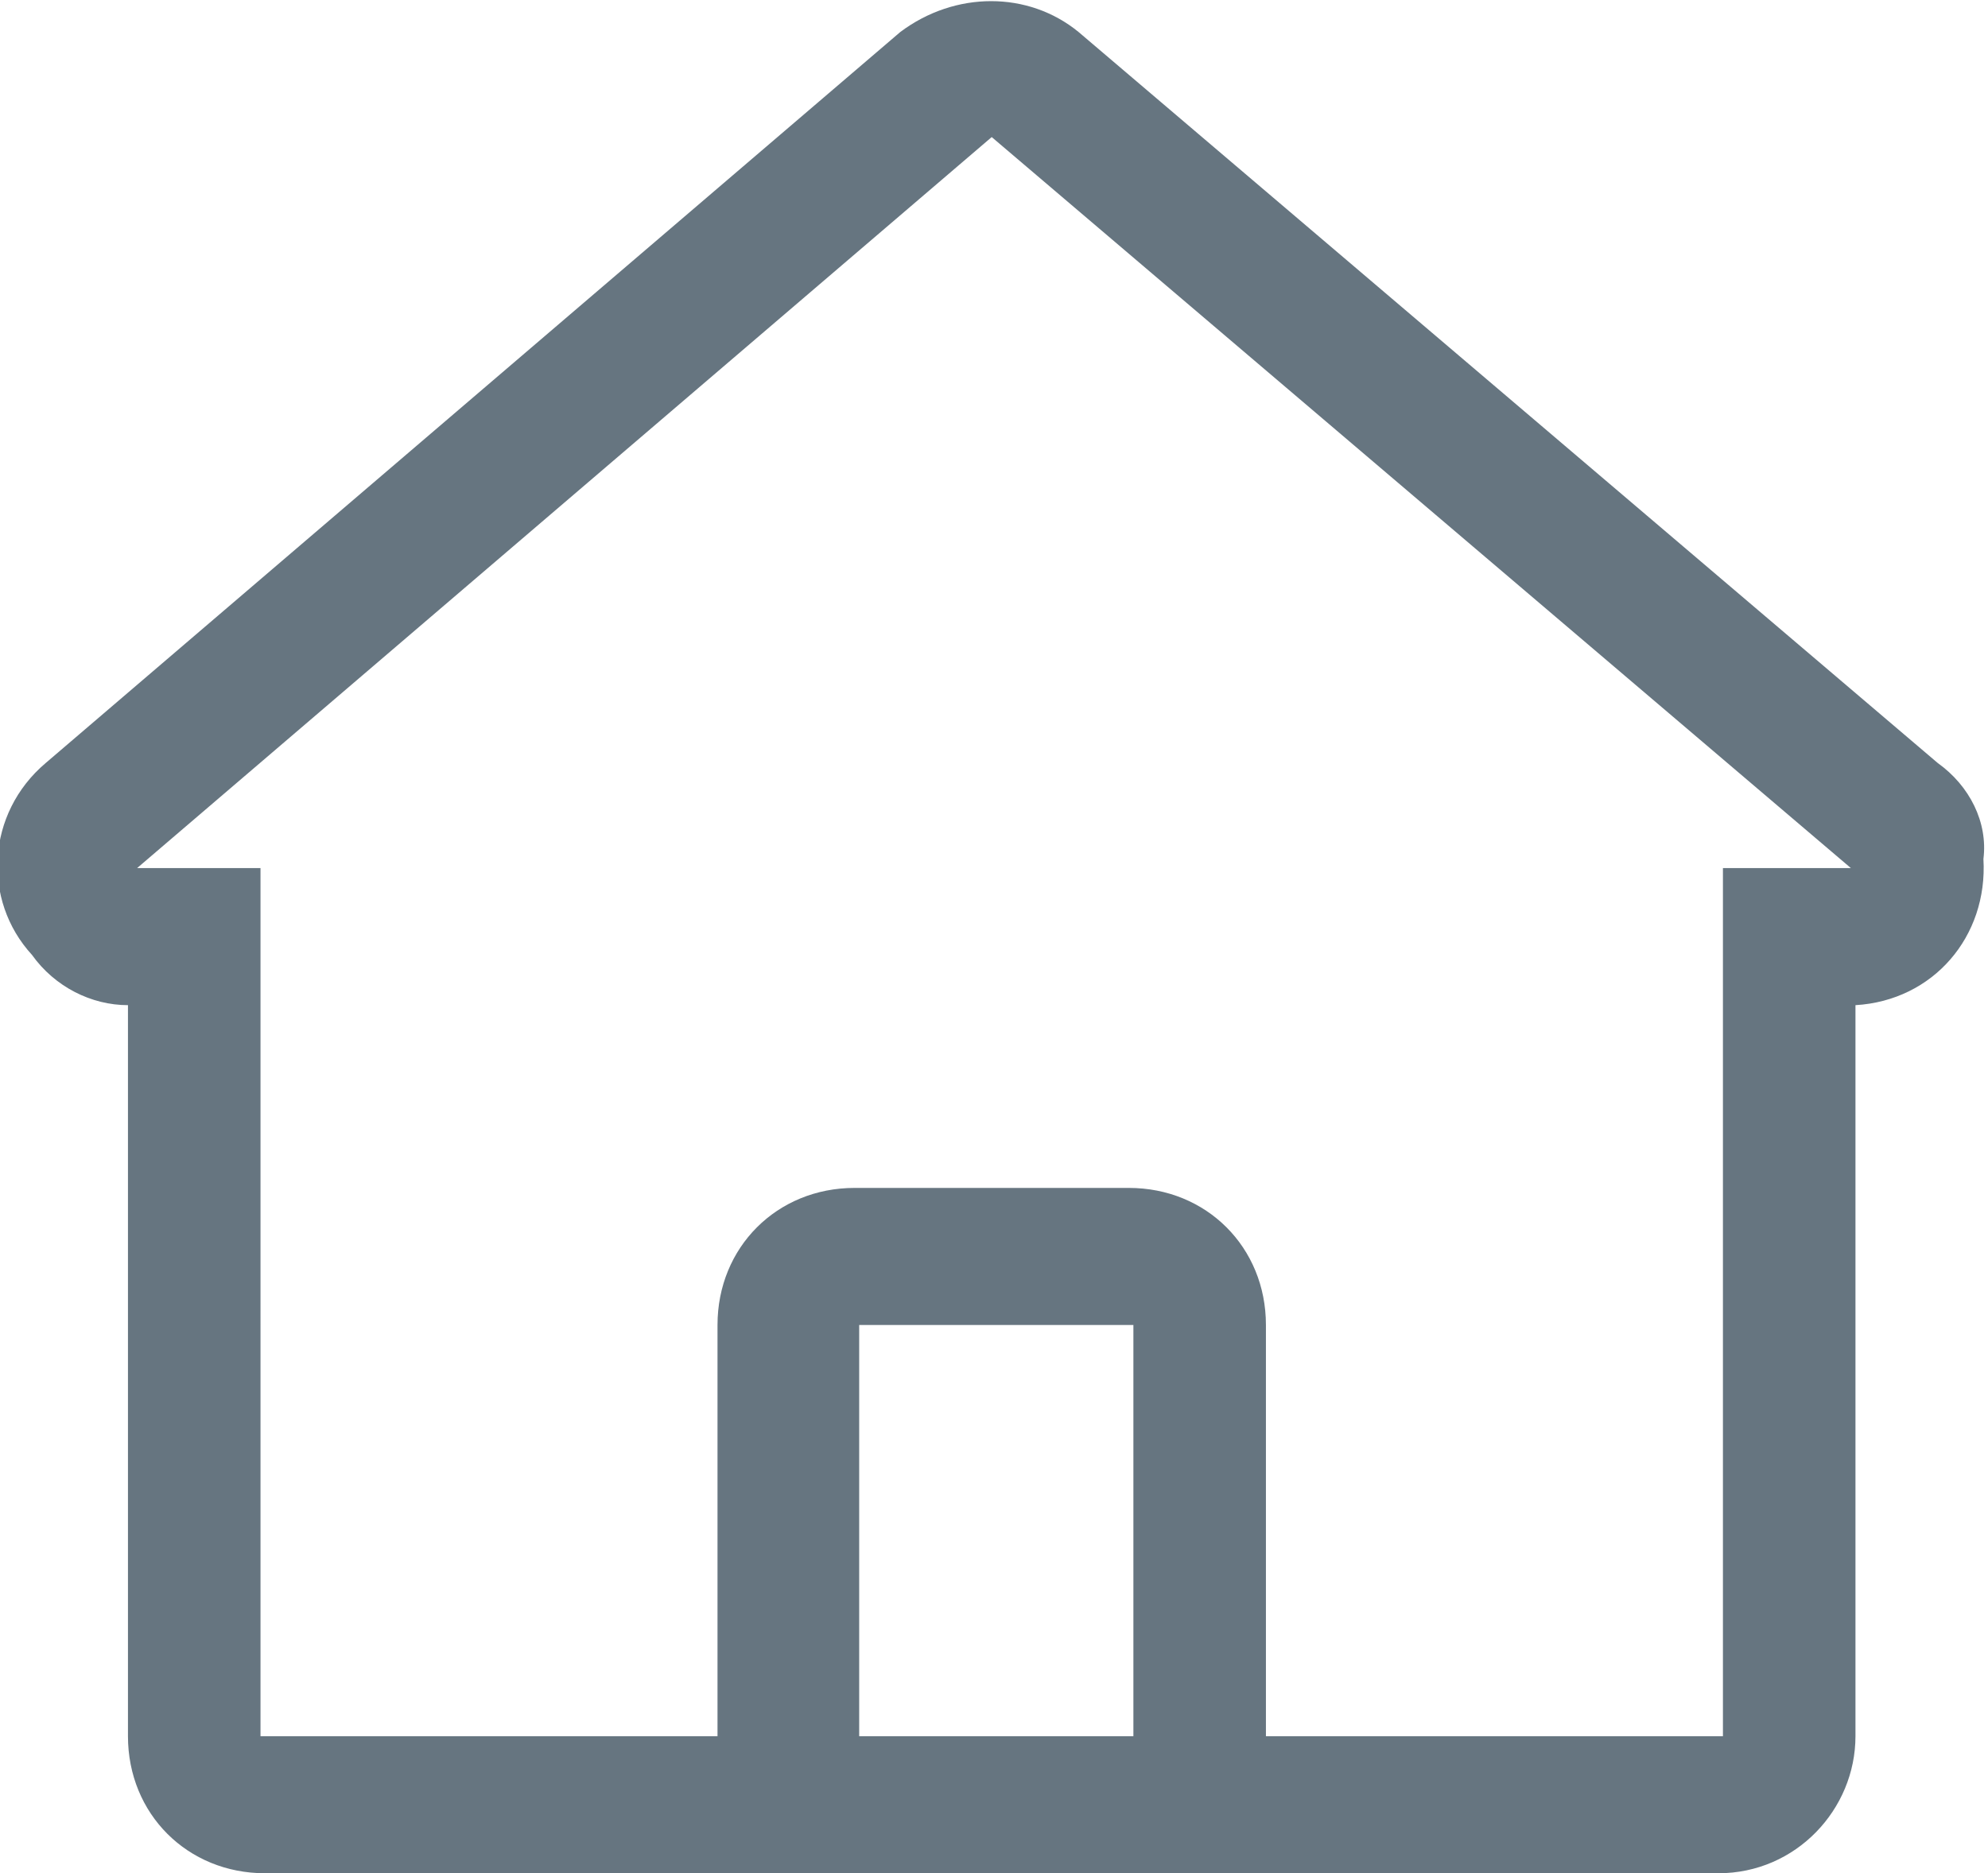<?xml version="1.0" encoding="utf-8"?>
<!-- Generator: Adobe Illustrator 25.1.0, SVG Export Plug-In . SVG Version: 6.00 Build 0)  -->
<svg version="1.1" id="Layer_1" xmlns="http://www.w3.org/2000/svg" xmlns:xlink="http://www.w3.org/1999/xlink" x="0px" y="0px"
	 viewBox="0 0 43.5 41" style="enable-background:new 0 0 43.5 41;" xml:space="preserve">
<style type="text/css">
	.st0{fill-rule:evenodd;clip-rule:evenodd;fill:#667580;}
</style>
<path id="Home" class="st0" d="M42.4,16.7l-18.8-16c-1.1-0.9-2.7-0.9-3.9,0L1,16.7c-1.3,1.1-1.4,3-0.3,4.2C1.2,21.6,2,22,2.8,22v16
	c0,1.7,1.3,3,3,3h31.8c1.7,0,3-1.4,3-3V22c1.7-0.1,2.9-1.5,2.8-3.2C43.5,18,43.1,17.2,42.4,16.7z M20.8,38h-2v-9h6v9H20.8z M37.7,19
	v19h-10v-9c0-1.7-1.3-3-3-3l0,0h-6c-1.7,0-3,1.3-3,3l0,0v9h-10V19H3L21.7,3l18.8,16H37.7L37.7,19z"/>
</svg>
